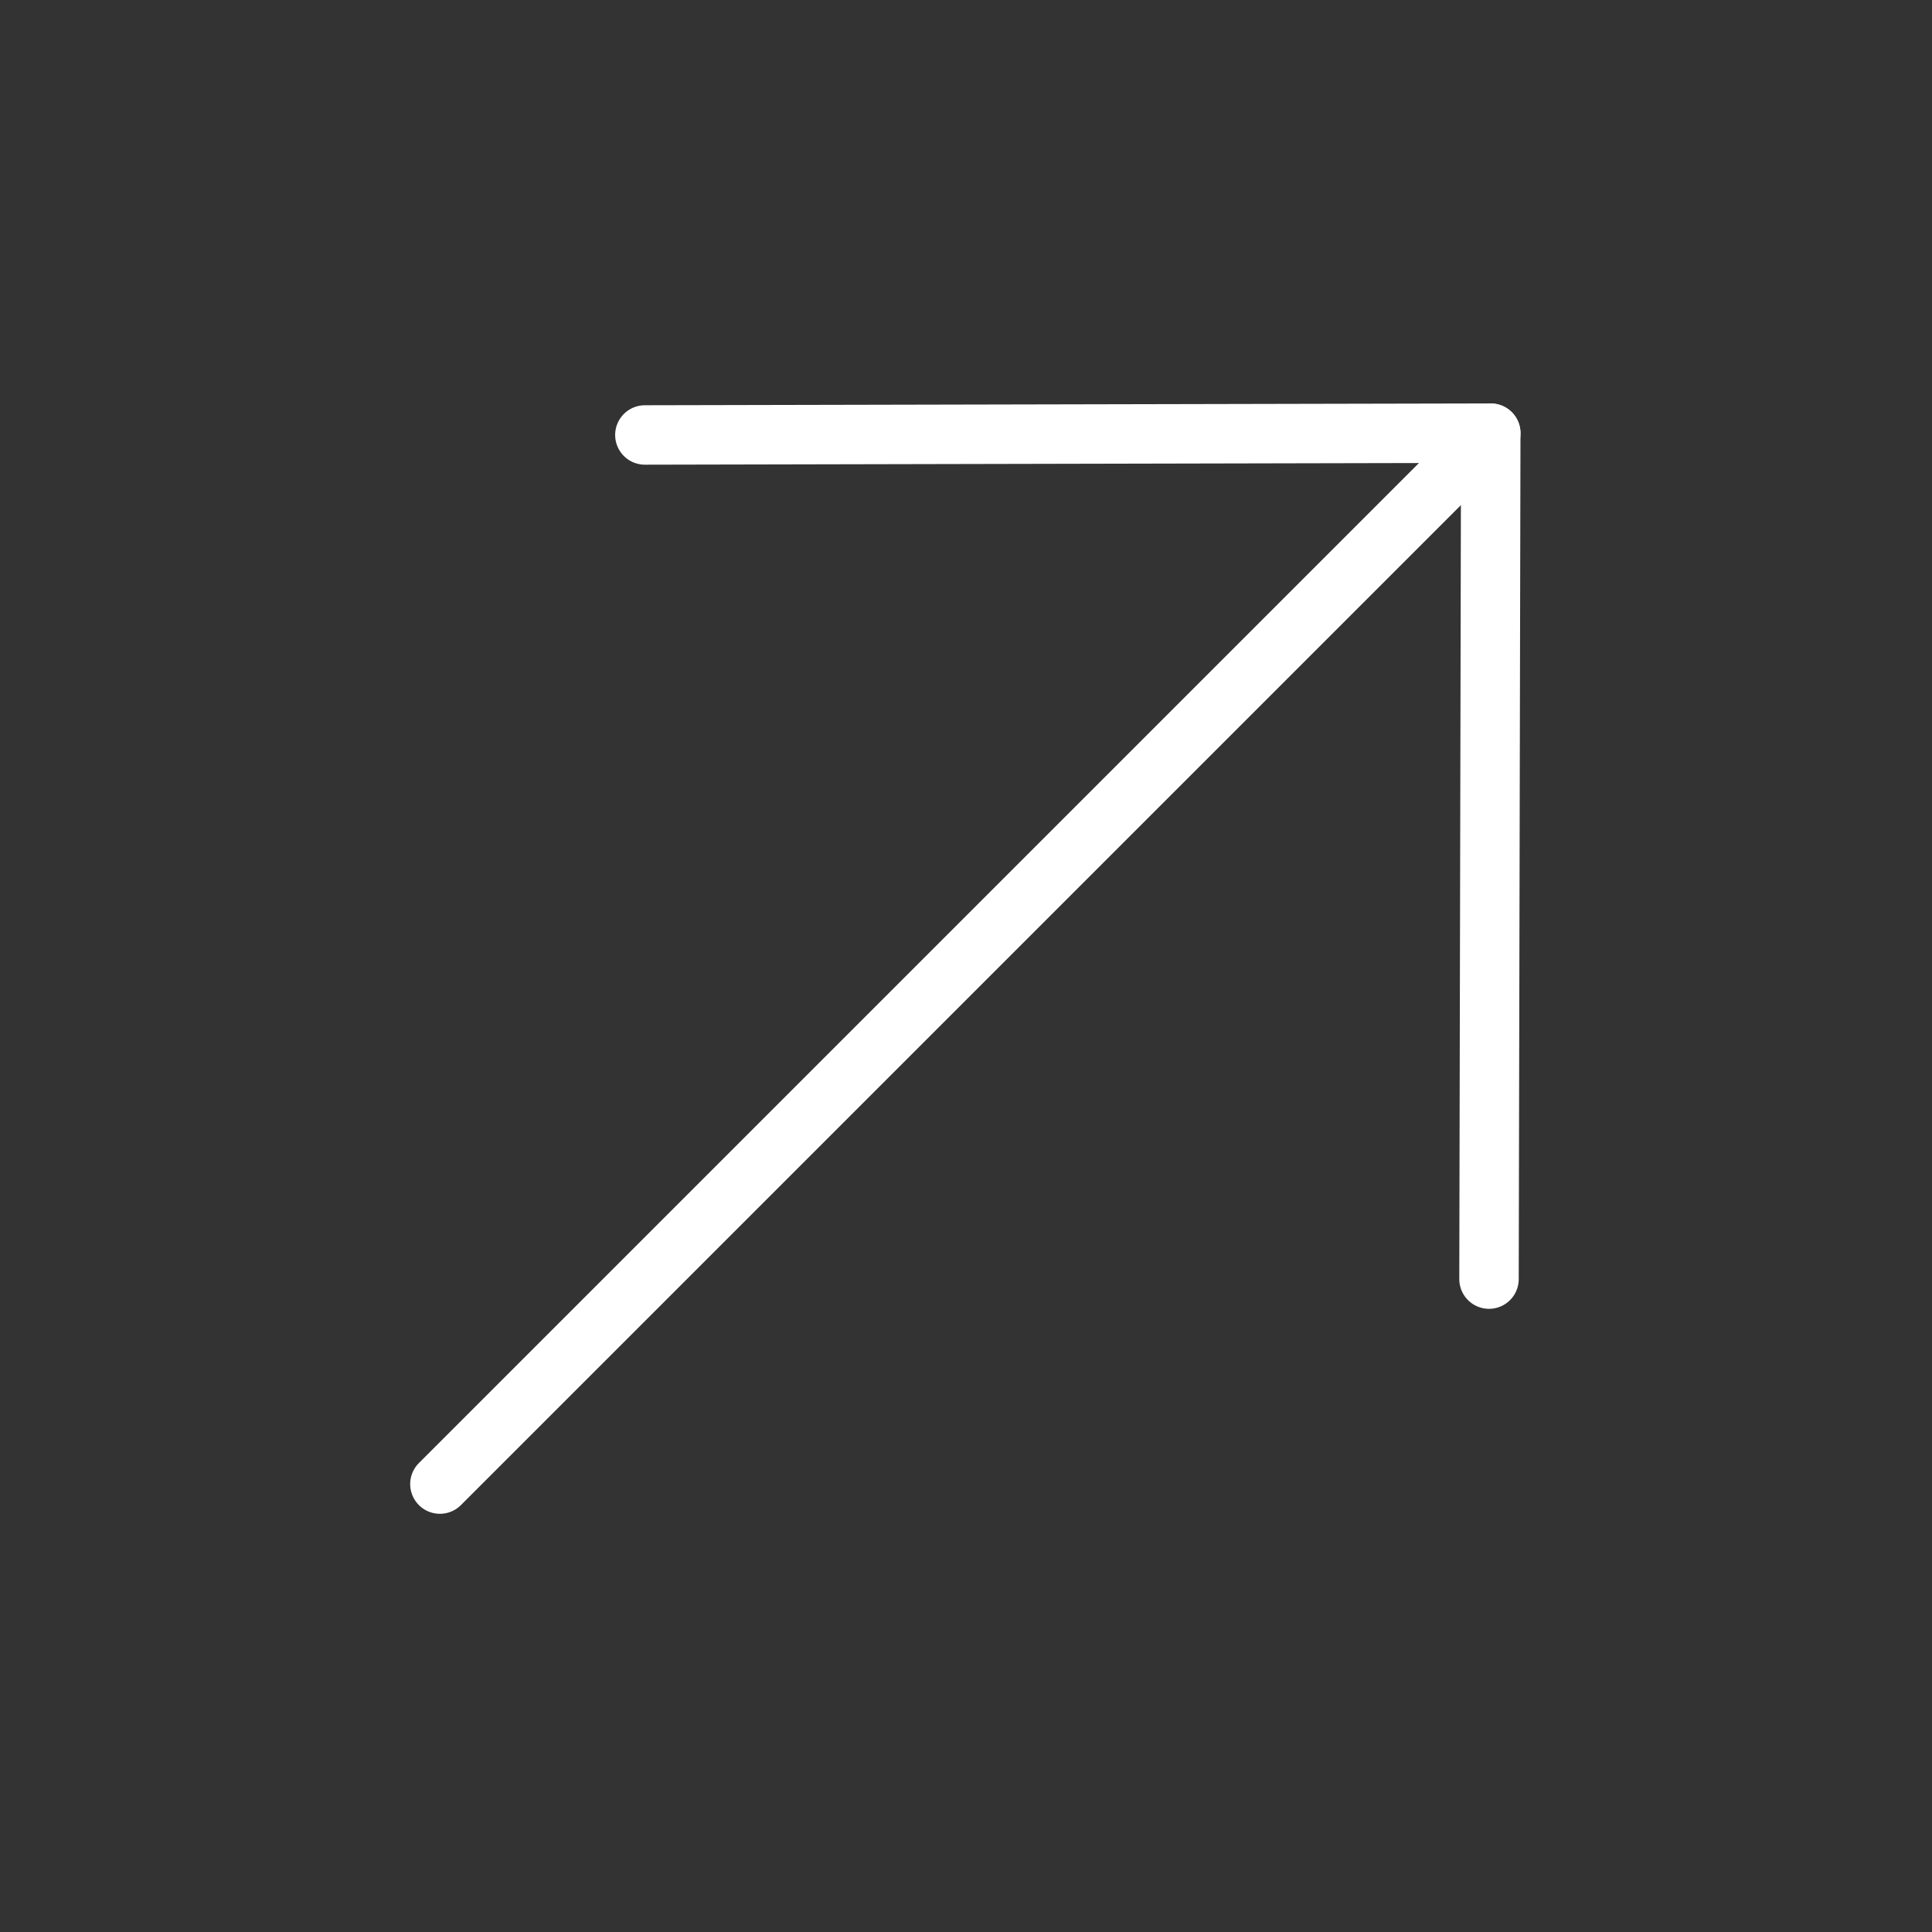 <svg width="65" height="65" viewBox="0 0 65 65" fill="none" xmlns="http://www.w3.org/2000/svg">
<rect x="0" y="0" width="65" height="65" fill="#333333" stroke="none"/>
<path d="M50.156 14.575L14.8 49.93" stroke="white" stroke-width="2" stroke-linecap="round" stroke-linejoin="round"/>
<path d="M21.696 14.634L50.155 14.573L50.096 43.034" stroke="white" stroke-width="2" stroke-linecap="round" stroke-linejoin="round"/>
</svg>

